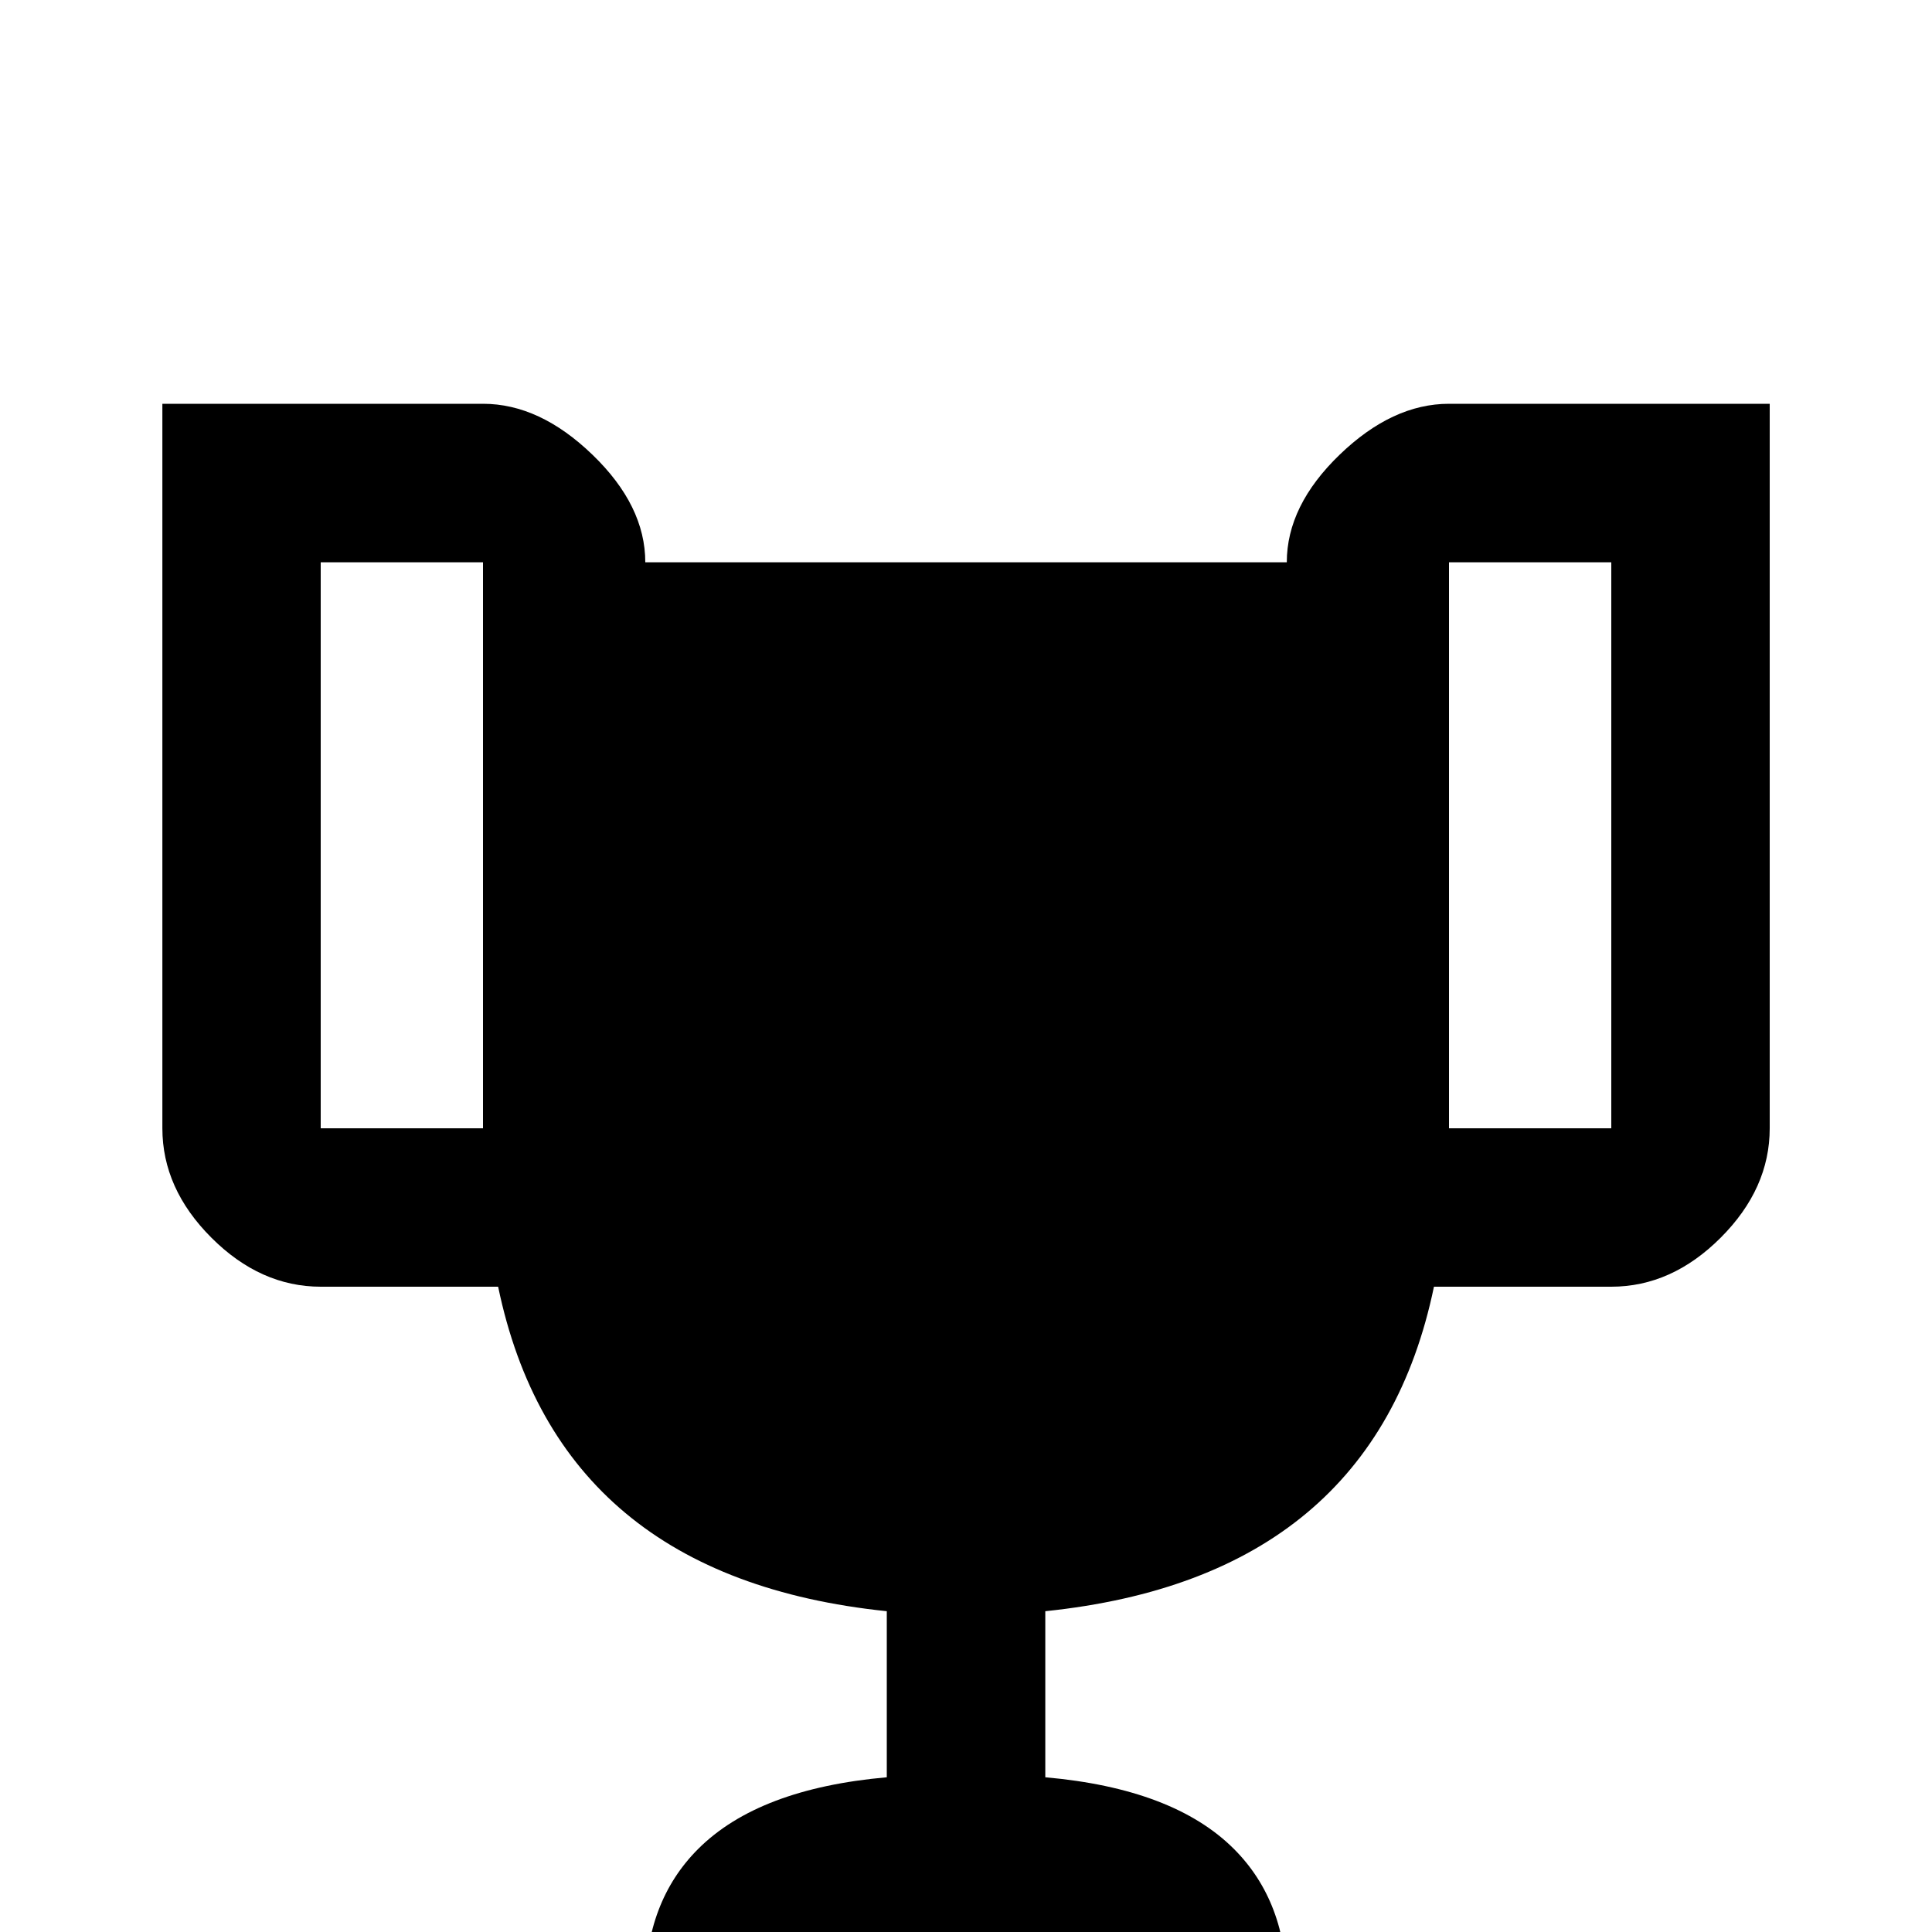 <!-- Generated by IcoMoon.io -->
<svg version="1.1" xmlns="http://www.w3.org/2000/svg" width="24" height="24" viewBox="0 0 24 24">
<title>trophy</title>
<path d="M20.203 5.016h-2.203q-0.703 0-1.359 0.633t-0.656 1.336h-7.969q0-0.703-0.656-1.336t-1.359-0.633h-3.984v9q0 0.75 0.609 1.359t1.359 0.609h2.203q0.75 3.609 4.828 4.031v2.063q-1.594 0.141-2.344 0.891-0.656 0.656-0.656 1.734v0.281h7.969v-0.281q0-1.078-0.656-1.734-0.75-0.75-2.344-0.891v-2.063q4.078-0.422 4.828-4.031h2.203q0.75 0 1.359-0.609t0.609-1.359v-9h-1.781zM3.984 14.016v-7.031h2.016v7.031h-2.016zM20.016 14.016h-2.016v-7.031h2.016v7.031z"></path>
</svg>
